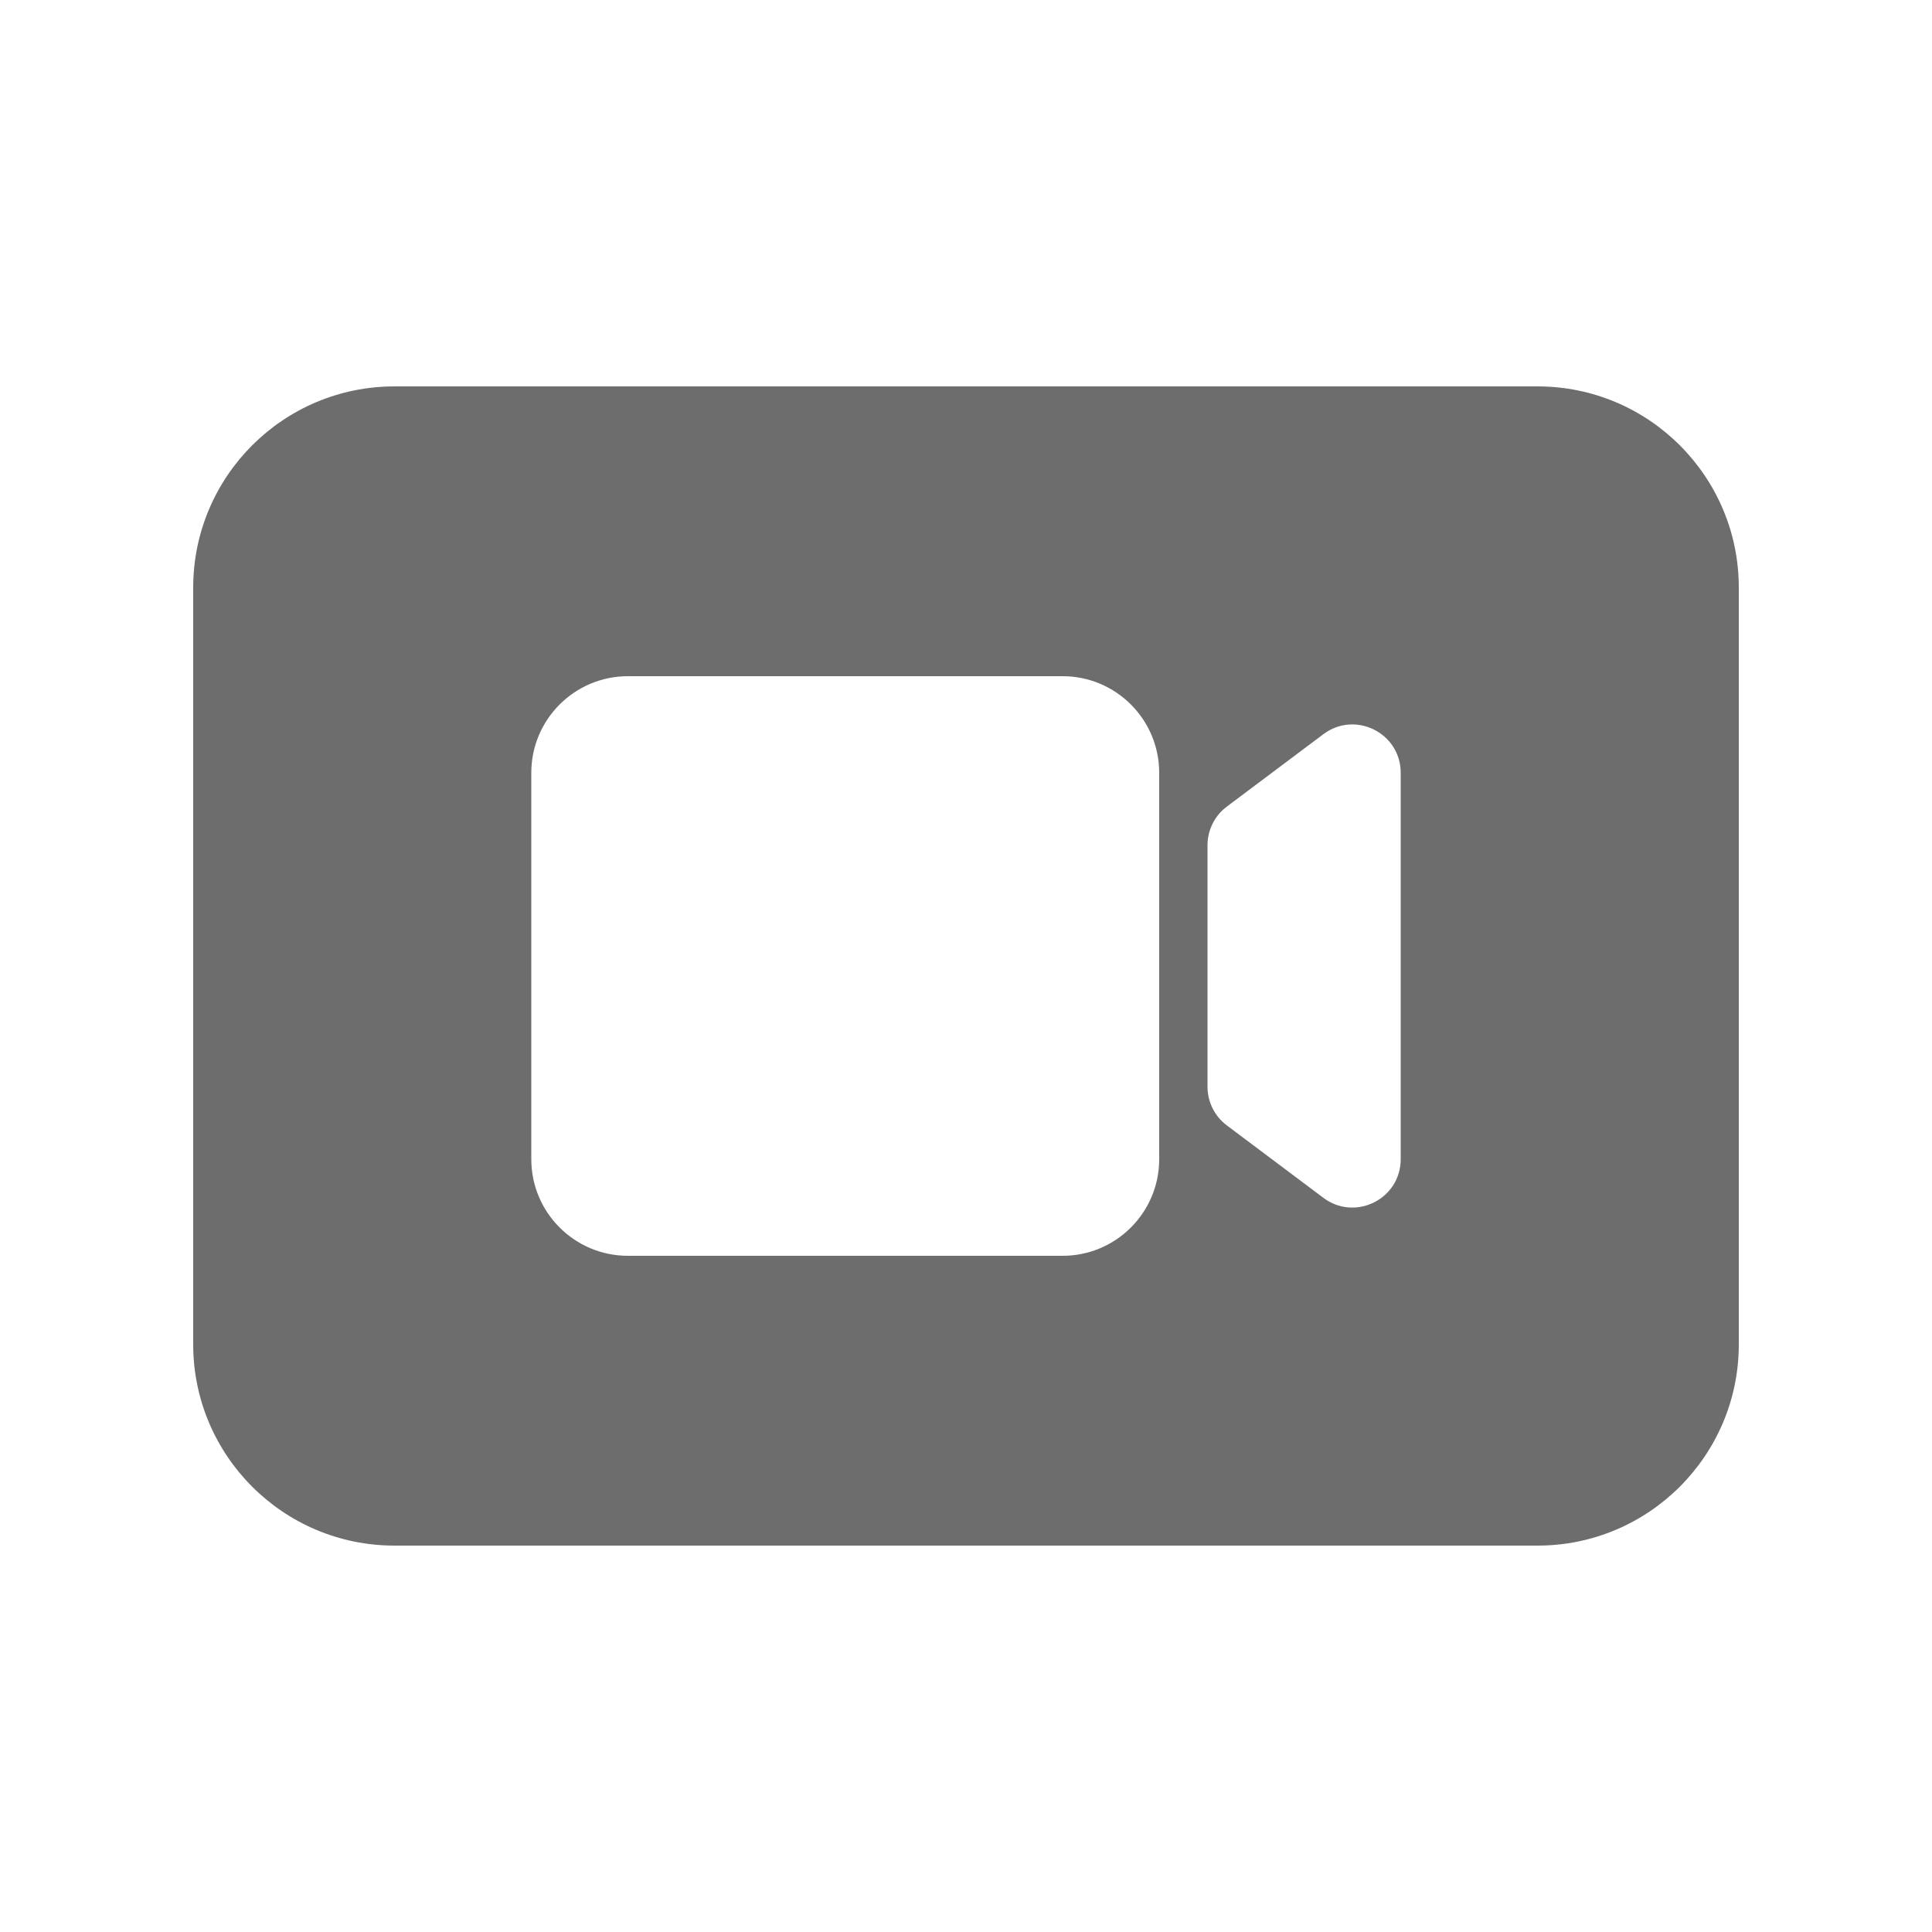 <svg width="20" height="20" viewBox="0 0 20 20" fill="none" xmlns="http://www.w3.org/2000/svg">
<g id="Video cut">
<path id="Subtract" fill-rule="evenodd" clip-rule="evenodd" d="M4.083 4C2.933 4 2 4.933 2 6.083V13.917C2 15.067 2.933 16 4.083 16H15.917C17.067 16 18 15.067 18 13.917V6.083C18 4.933 17.067 4 15.917 4H4.083ZM5.5 8C5.5 7.448 5.948 7 6.5 7H11C11.552 7 12 7.448 12 8V12C12 12.552 11.552 13 11 13H6.5C5.948 13 5.5 12.552 5.5 12V8ZM12.5 8.75C12.5 8.593 12.574 8.444 12.7 8.35L13.7 7.6C14.03 7.353 14.5 7.588 14.5 8V12C14.5 12.412 14.03 12.647 13.7 12.4L12.7 11.65C12.574 11.556 12.5 11.407 12.5 11.25V8.75Z" fill="#6D6D6D"/>
</g>
</svg>
